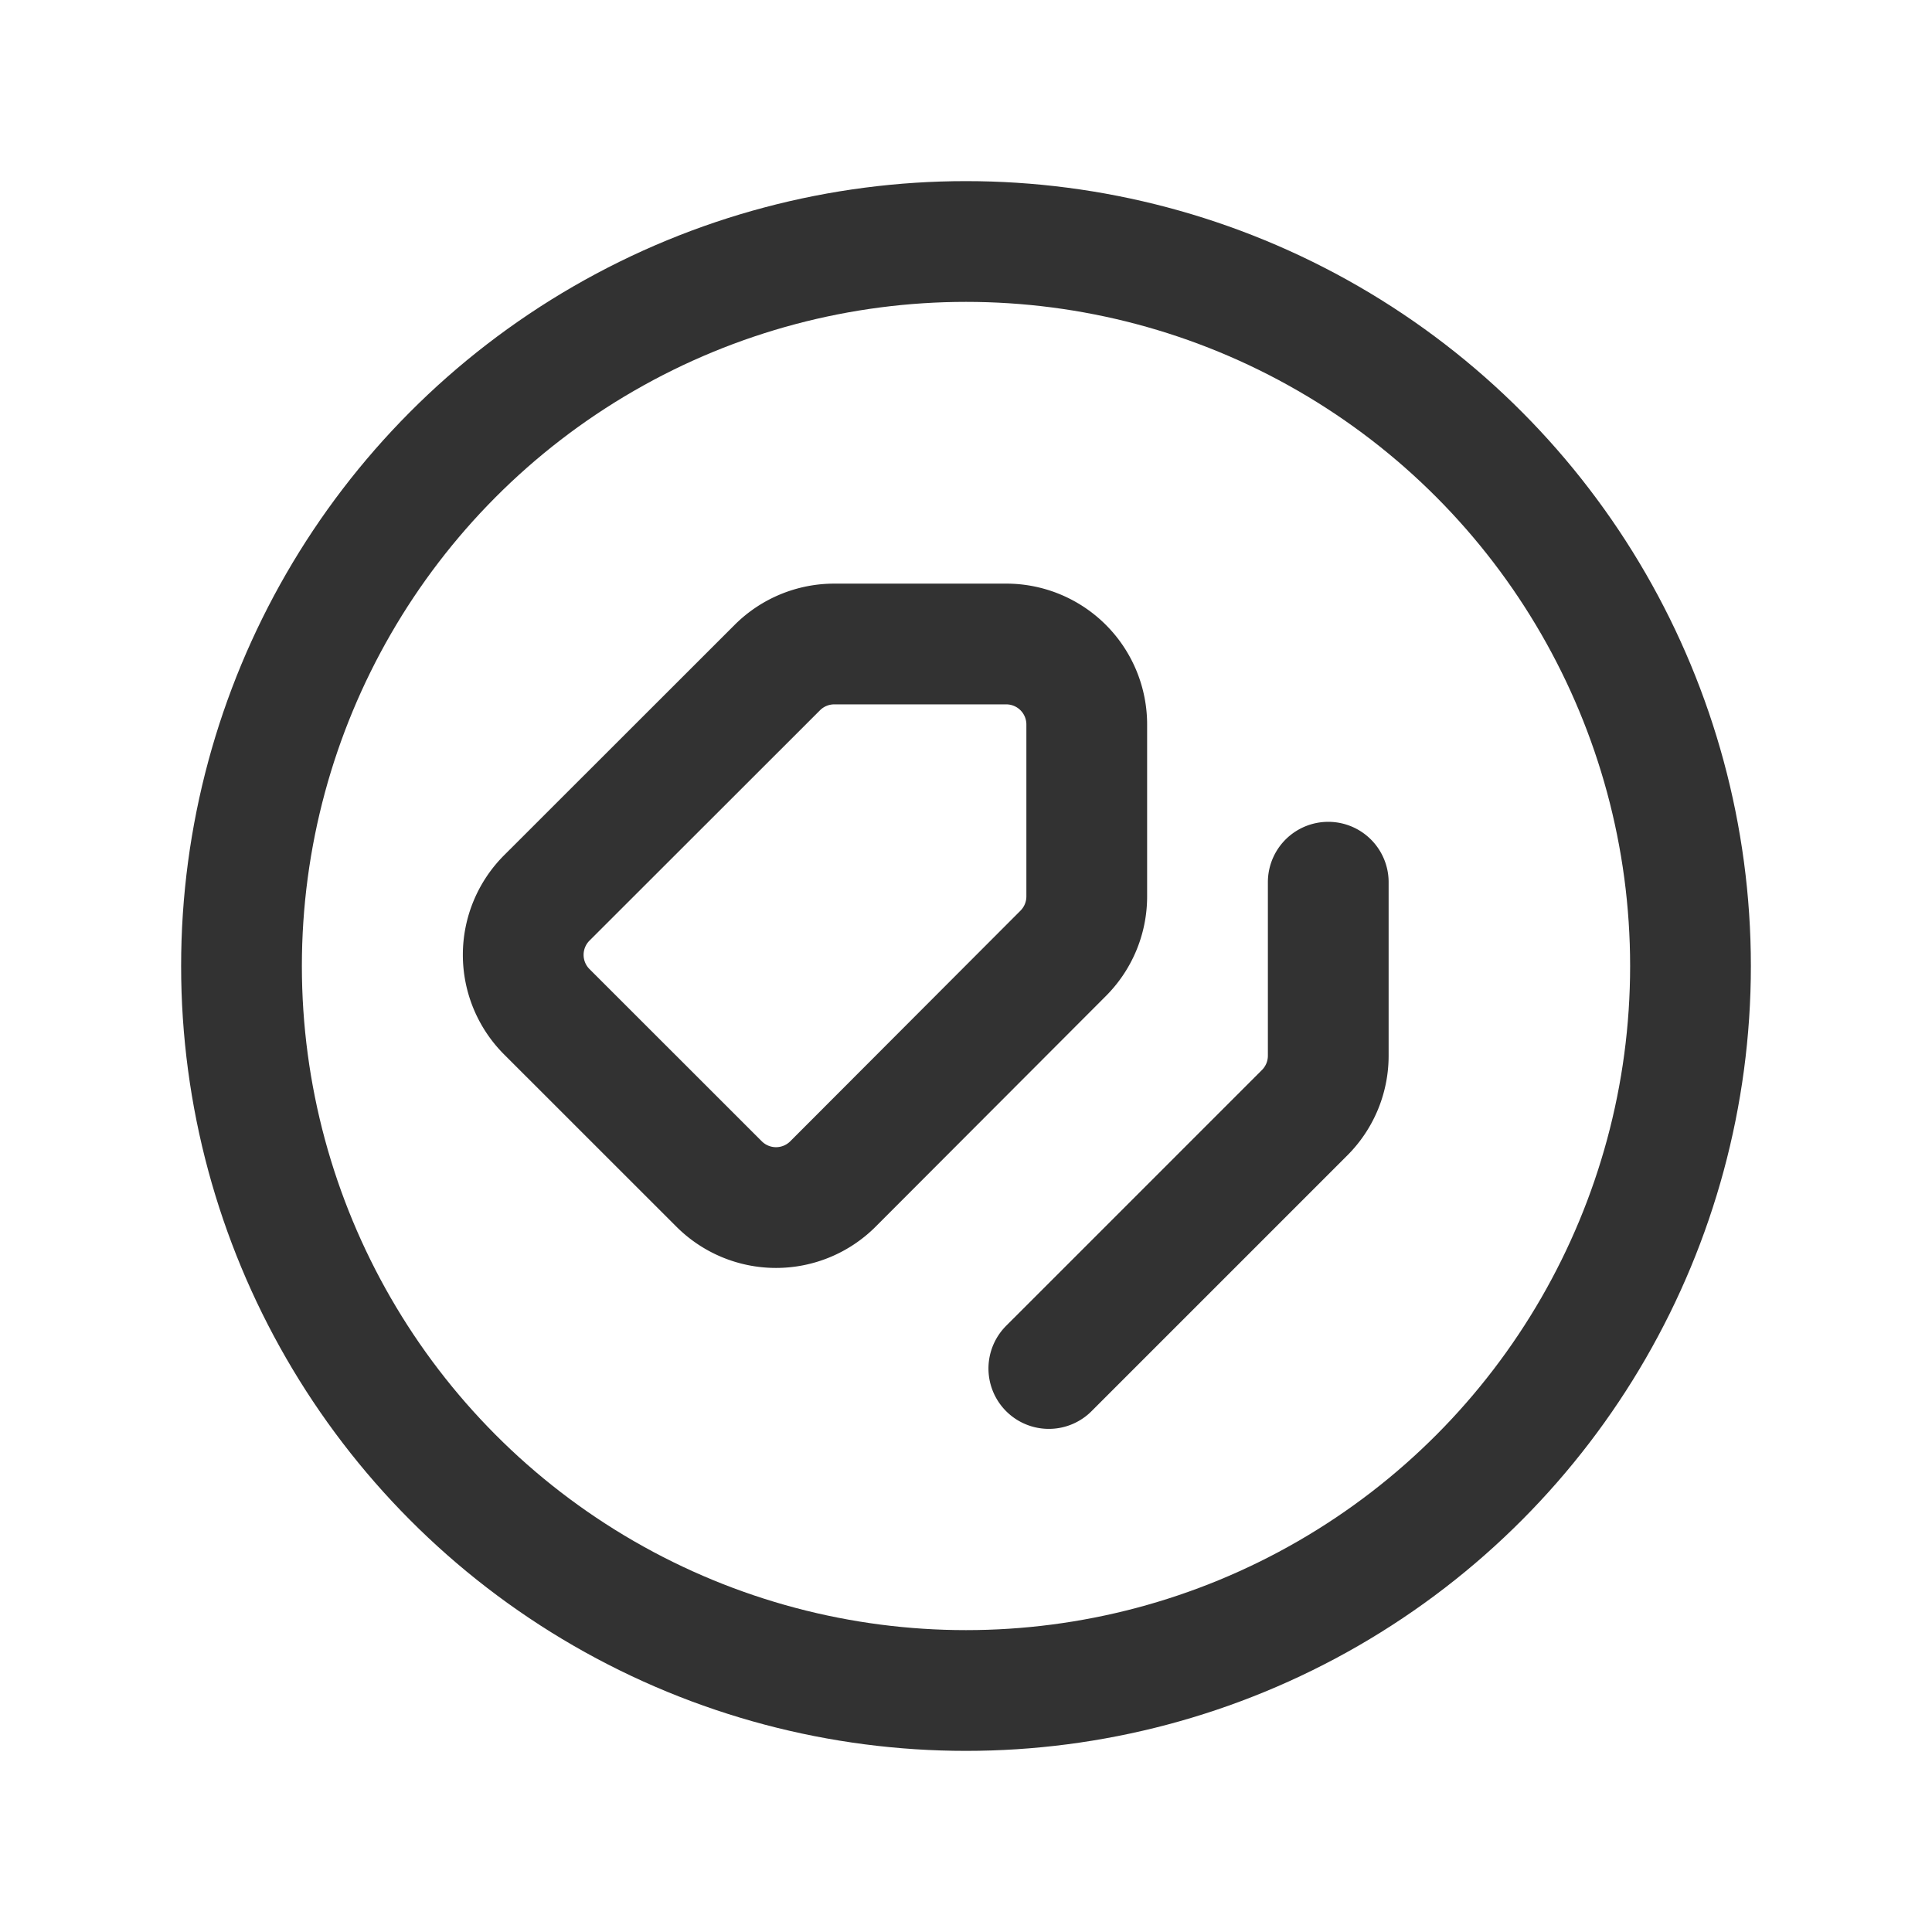 <svg id="Layer_3" data-name="Layer 3" xmlns="http://www.w3.org/2000/svg" viewBox="0 0 24 24"><path d="M0,0H24V24H0Z" fill="none"/><path d="M16.5,10.959v2.156a1,1,0,0,1-.293.707L13.029,17" fill="none" stroke="#323232" stroke-linecap="round" stroke-linejoin="round" stroke-width="1.5"/><circle cx="12" cy="12" r="9" fill="none" stroke="#323232" stroke-linecap="round" stroke-linejoin="round" stroke-width="1.5"/><path d="M13.208,11.842l-2.86,2.865a1,1,0,0,1-1.415.001L6.793,12.569a1,1,0,0,1,0-1.415L9.656,8.293A1,1,0,0,1,10.363,8H12.5a1,1,0,0,1,1,1v2.135A1,1,0,0,1,13.208,11.842Z" fill="none" stroke="#323232" stroke-linecap="round" stroke-linejoin="round" stroke-width="1.5"/></svg>